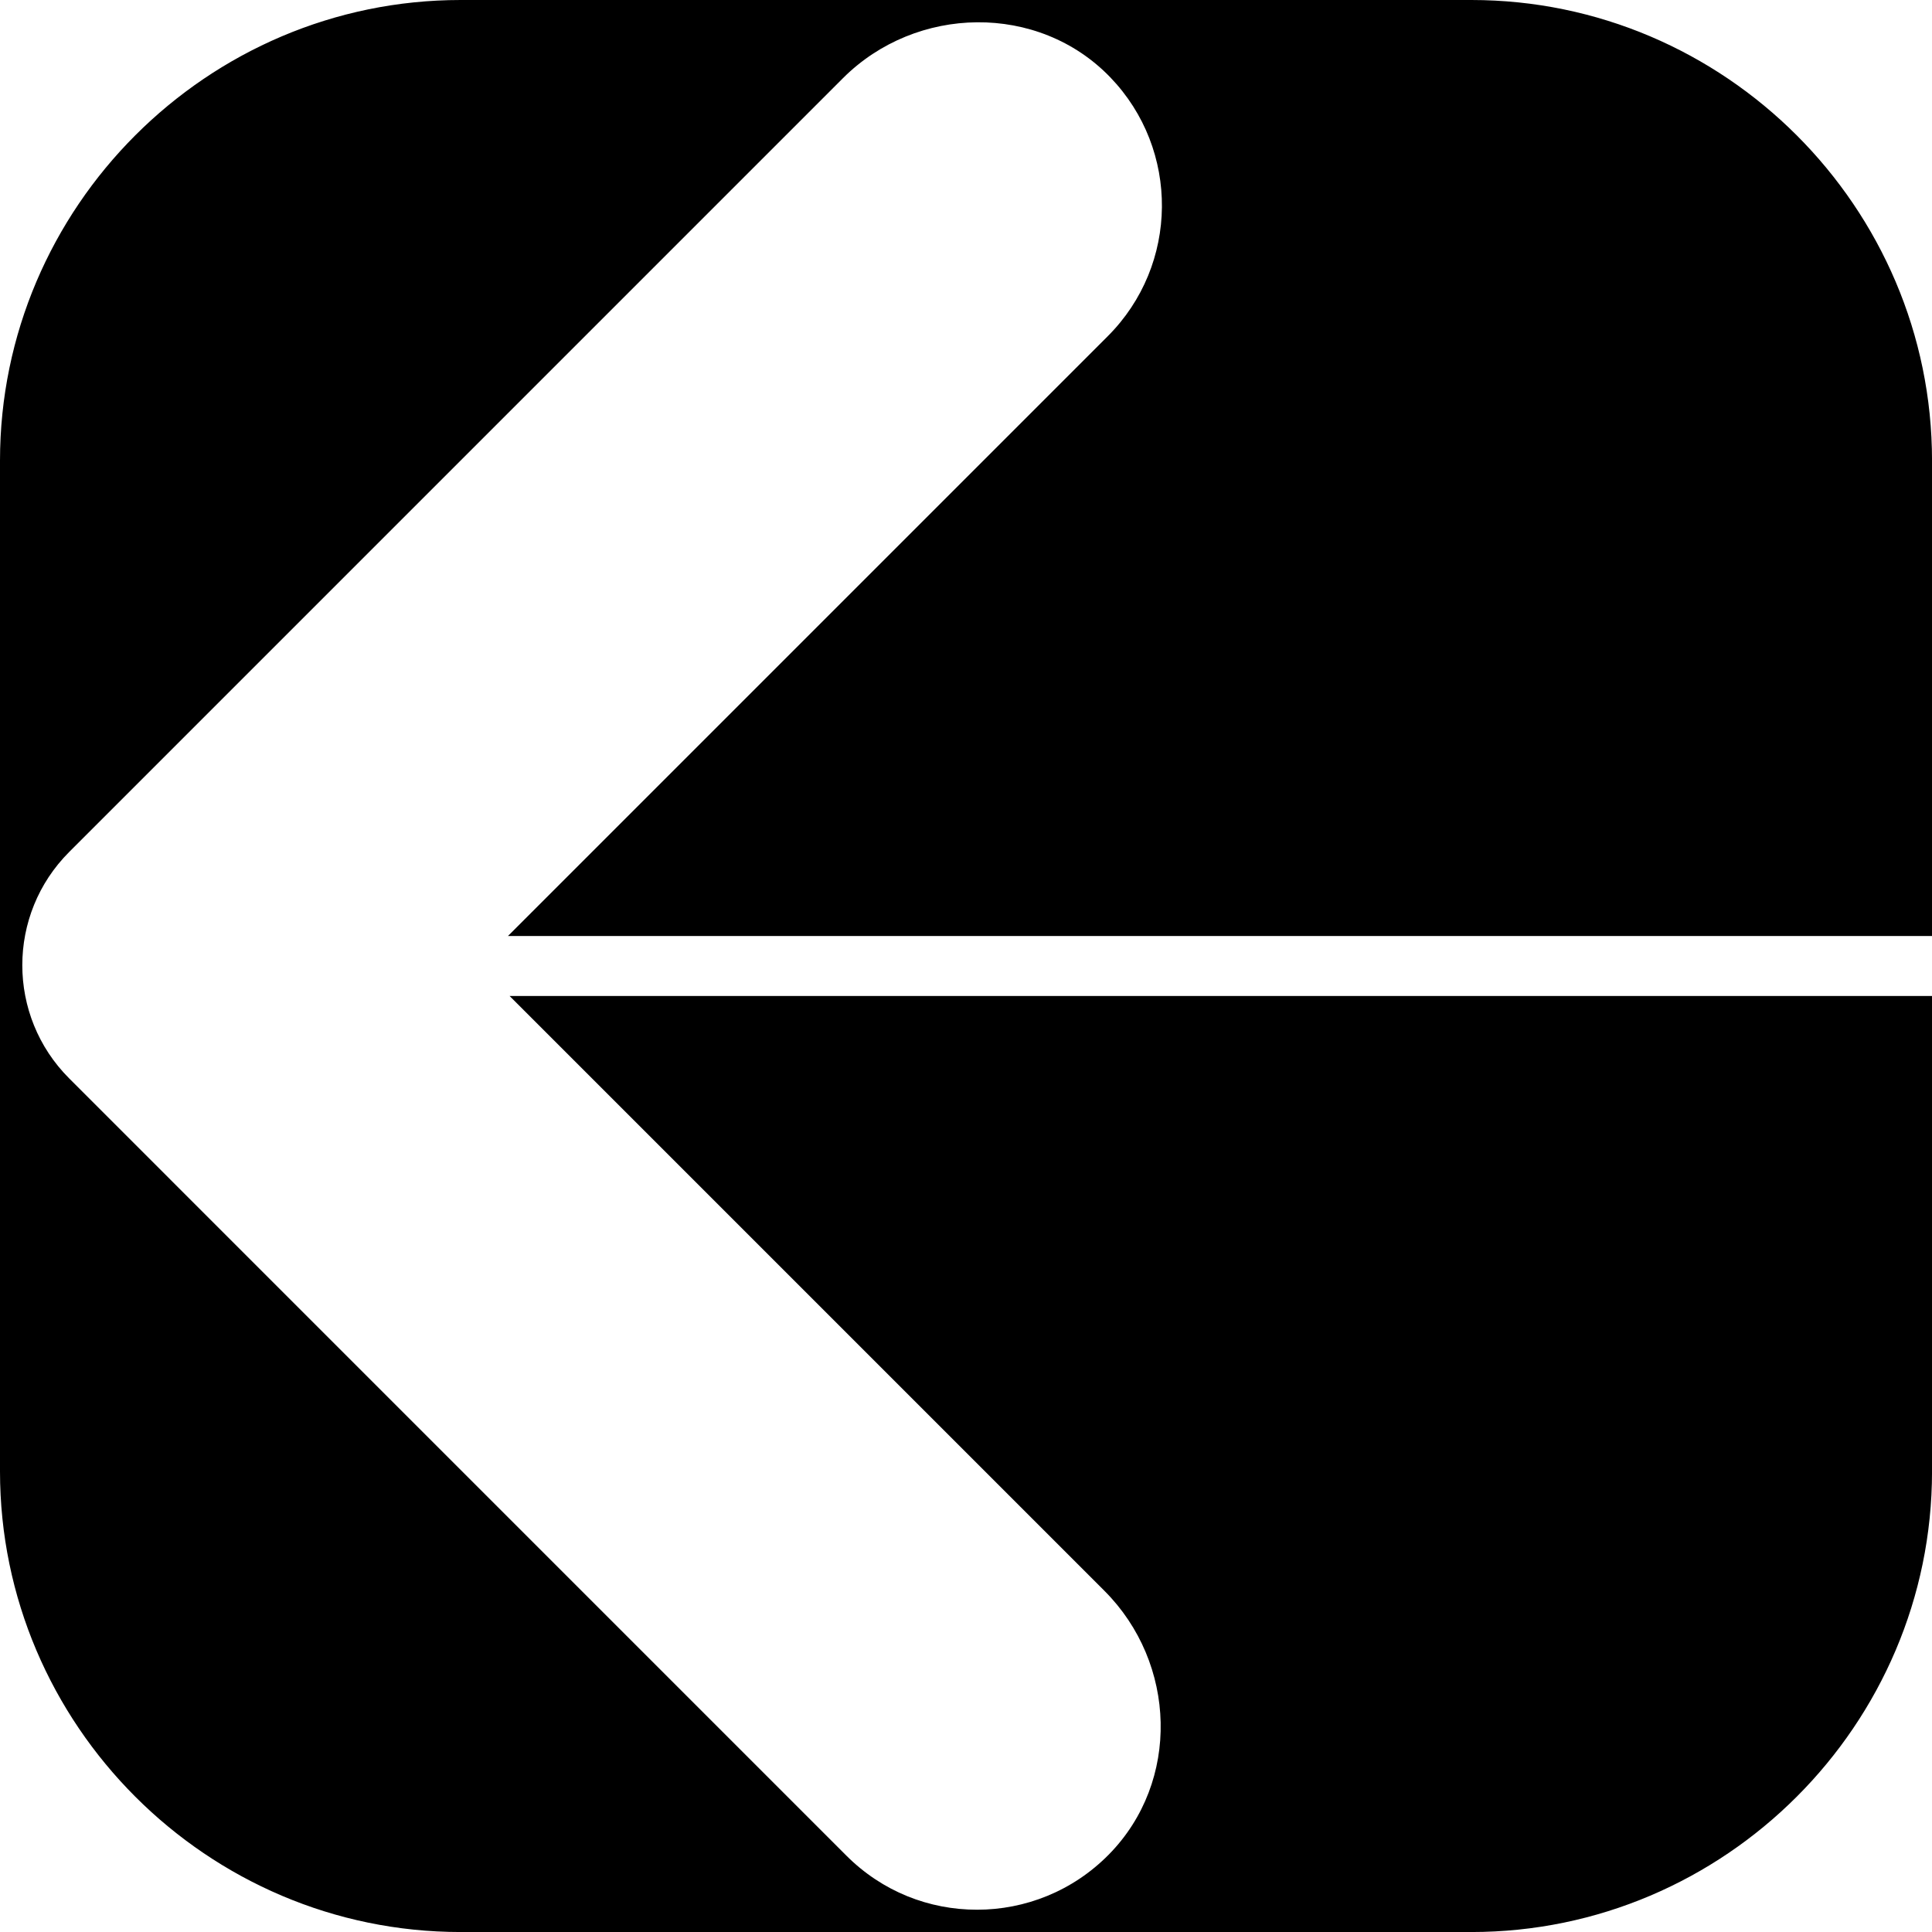 <svg data-name="Layer 1" xmlns="http://www.w3.org/2000/svg" viewBox="0 0 622.66 622.66"><path d="M164.23 320.99 355.94 512.7c23.3 23.3 24.55 61.46 1.45 84.96-11.68 11.88-27.09 17.82-42.5 17.82s-30.49-5.81-42.13-17.45L22.3 347.56c-20.15-20.15-20.15-52.83 0-72.98L271.67 25.2c23.61-23.61 62.99-24.34 86.15-.29 22.47 23.32 22.2 60.44-.8 83.44L163.7 301.67h458.97V148.46C622.66 66.8 555.86 0 474.21 0H148.46C66.8 0 0 66.8 0 148.46v325.75c0 81.65 66.8 148.46 148.46 148.46h325.75c81.65 0 148.46-66.8 148.46-148.46V320.99H164.23Z"></path></svg>